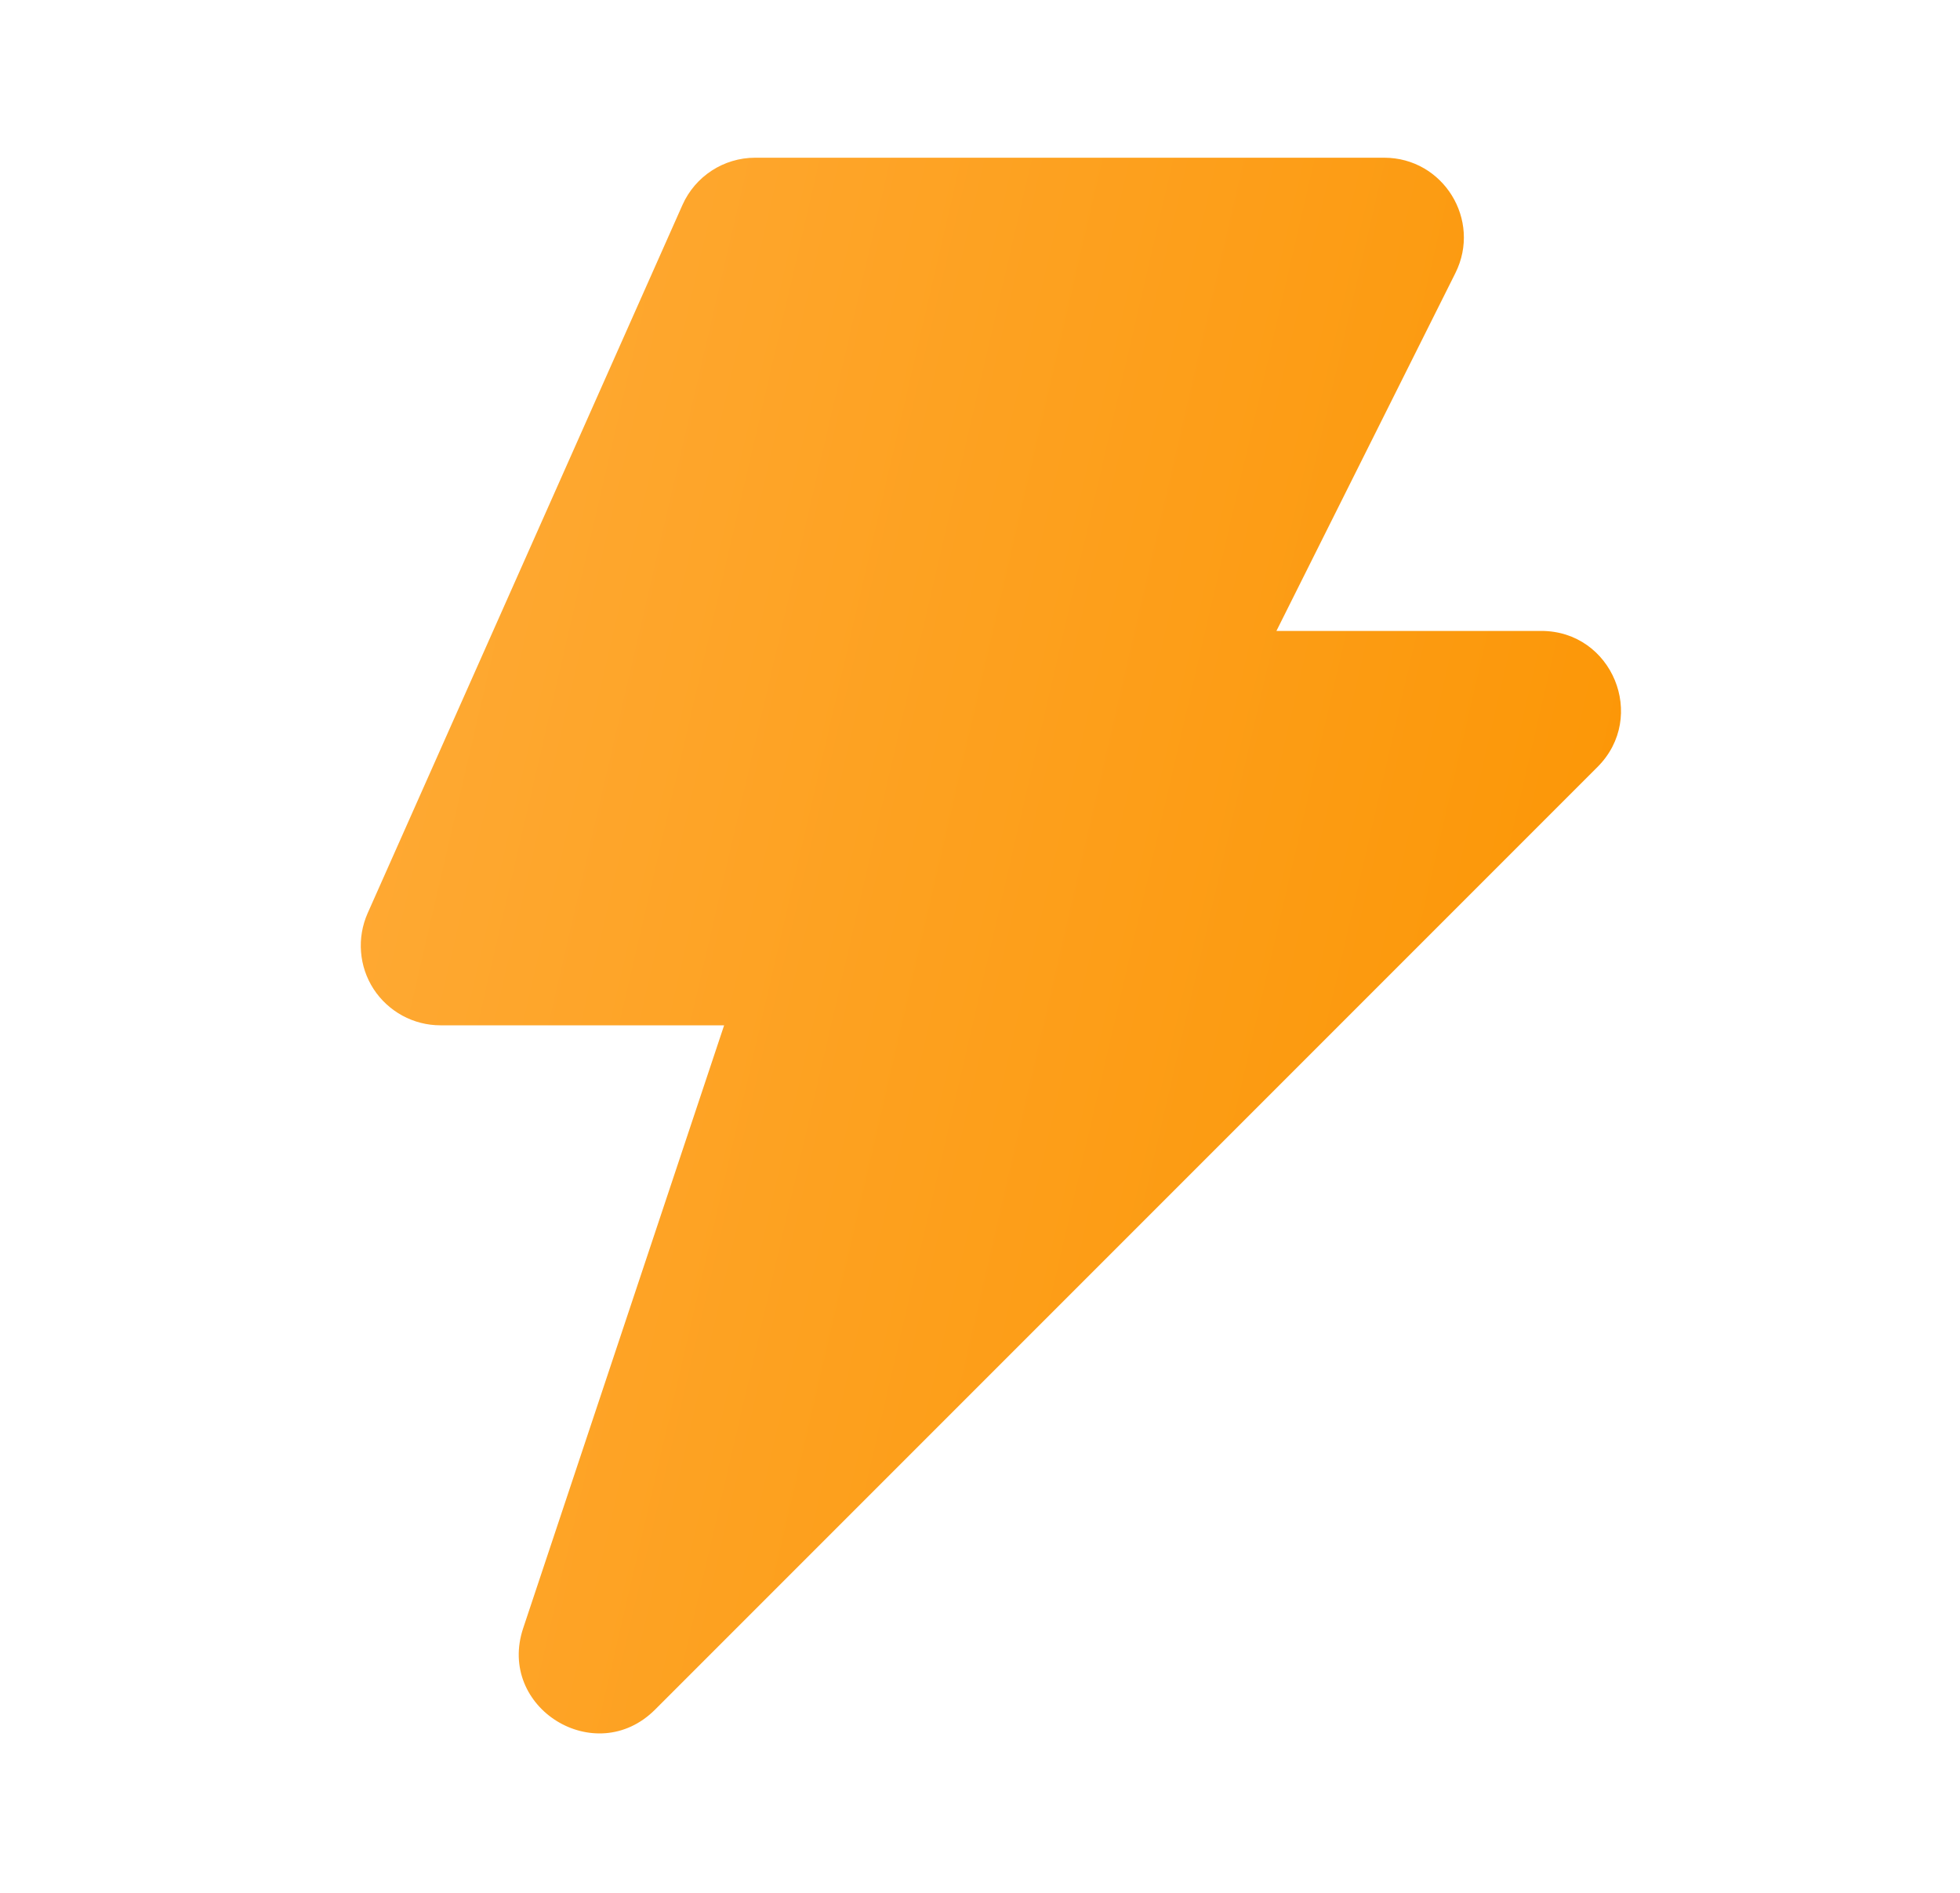 <svg width="29" height="28" viewBox="0 0 29 28" fill="none" xmlns="http://www.w3.org/2000/svg">
<path fill-rule="evenodd" clip-rule="evenodd" d="M10.097 3.033C10.286 2.608 10.707 2.333 11.174 2.333H20.48C21.355 2.333 21.925 3.255 21.534 4.039L18.886 9.333H22.804C23.854 9.333 24.379 10.603 23.637 11.345L9.692 25.29C8.812 26.169 7.347 25.264 7.741 24.085L10.714 15.167H6.516C6.32 15.167 6.127 15.118 5.954 15.024C5.782 14.93 5.635 14.795 5.528 14.631C5.421 14.466 5.357 14.277 5.342 14.082C5.326 13.886 5.36 13.689 5.439 13.51L10.097 3.033Z" fill="url(#paint0_linear_347_5639)"/>
<defs>
<linearGradient id="paint0_linear_347_5639" x1="23.985" y1="25.642" x2="1.159" y2="20.348" gradientUnits="userSpaceOnUse">
<stop stop-color="#FB9400"/>
<stop offset="1" stop-color="#FFAB38"/>
</linearGradient>
</defs>
</svg>
